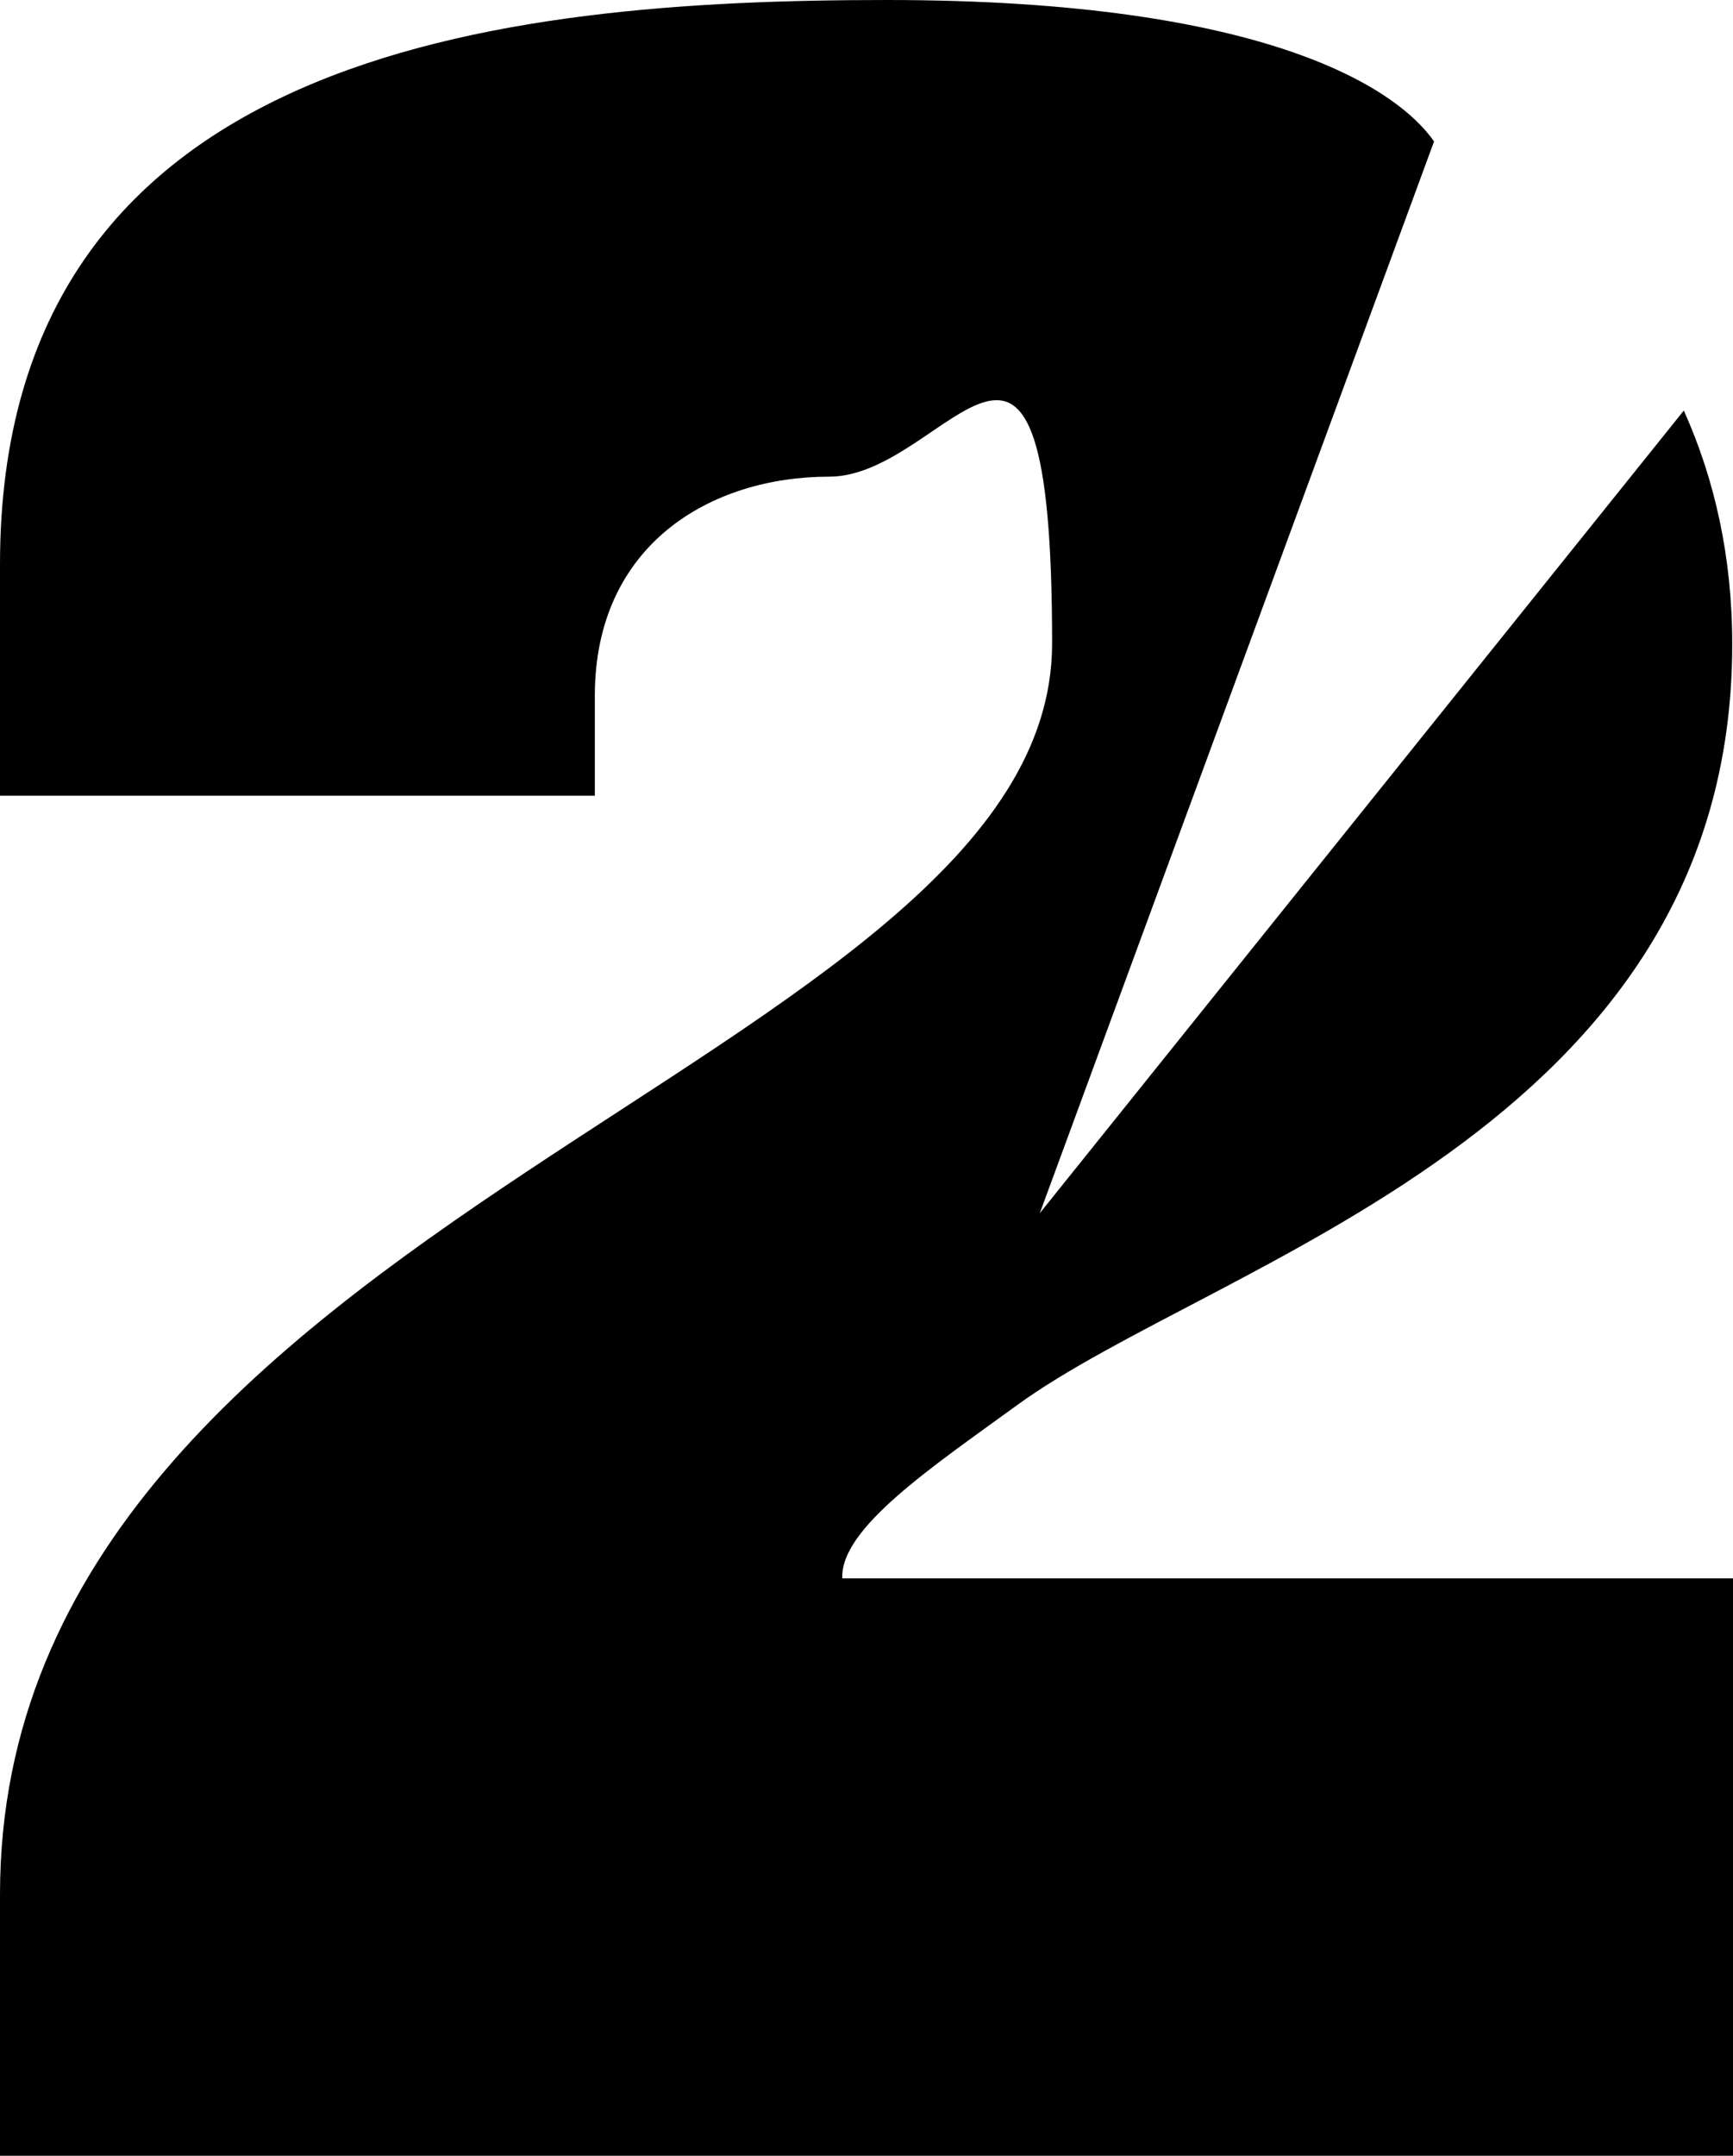 <?xml version="1.0" encoding="UTF-8"?>
<svg id="Capa_23" xmlns="http://www.w3.org/2000/svg" version="1.1" viewBox="0 0 225.5 280.4">
  <!-- Generator: Adobe Illustrator 29.3.0, SVG Export Plug-In . SVG Version: 2.1.0 Build 146)  -->
  <path d="M225.5,205.2v75.2H0v-34c0-88.5,136.9-107.8,136.9-162.7s-13.5-21.7-29-21.7-30.5,8.9-30.5,28.5v13H0v-30.1C0,6.6,65.2,0,115.4,0s66.7,11.9,71.2,18.4l-51.3,139.4,83.8-104.4c4,8.9,6.3,19,6.3,30.4,0,63.3-67.3,80.2-93.1,99-11,8-23,16-22.7,22.5h115.9Z"/>
</svg>